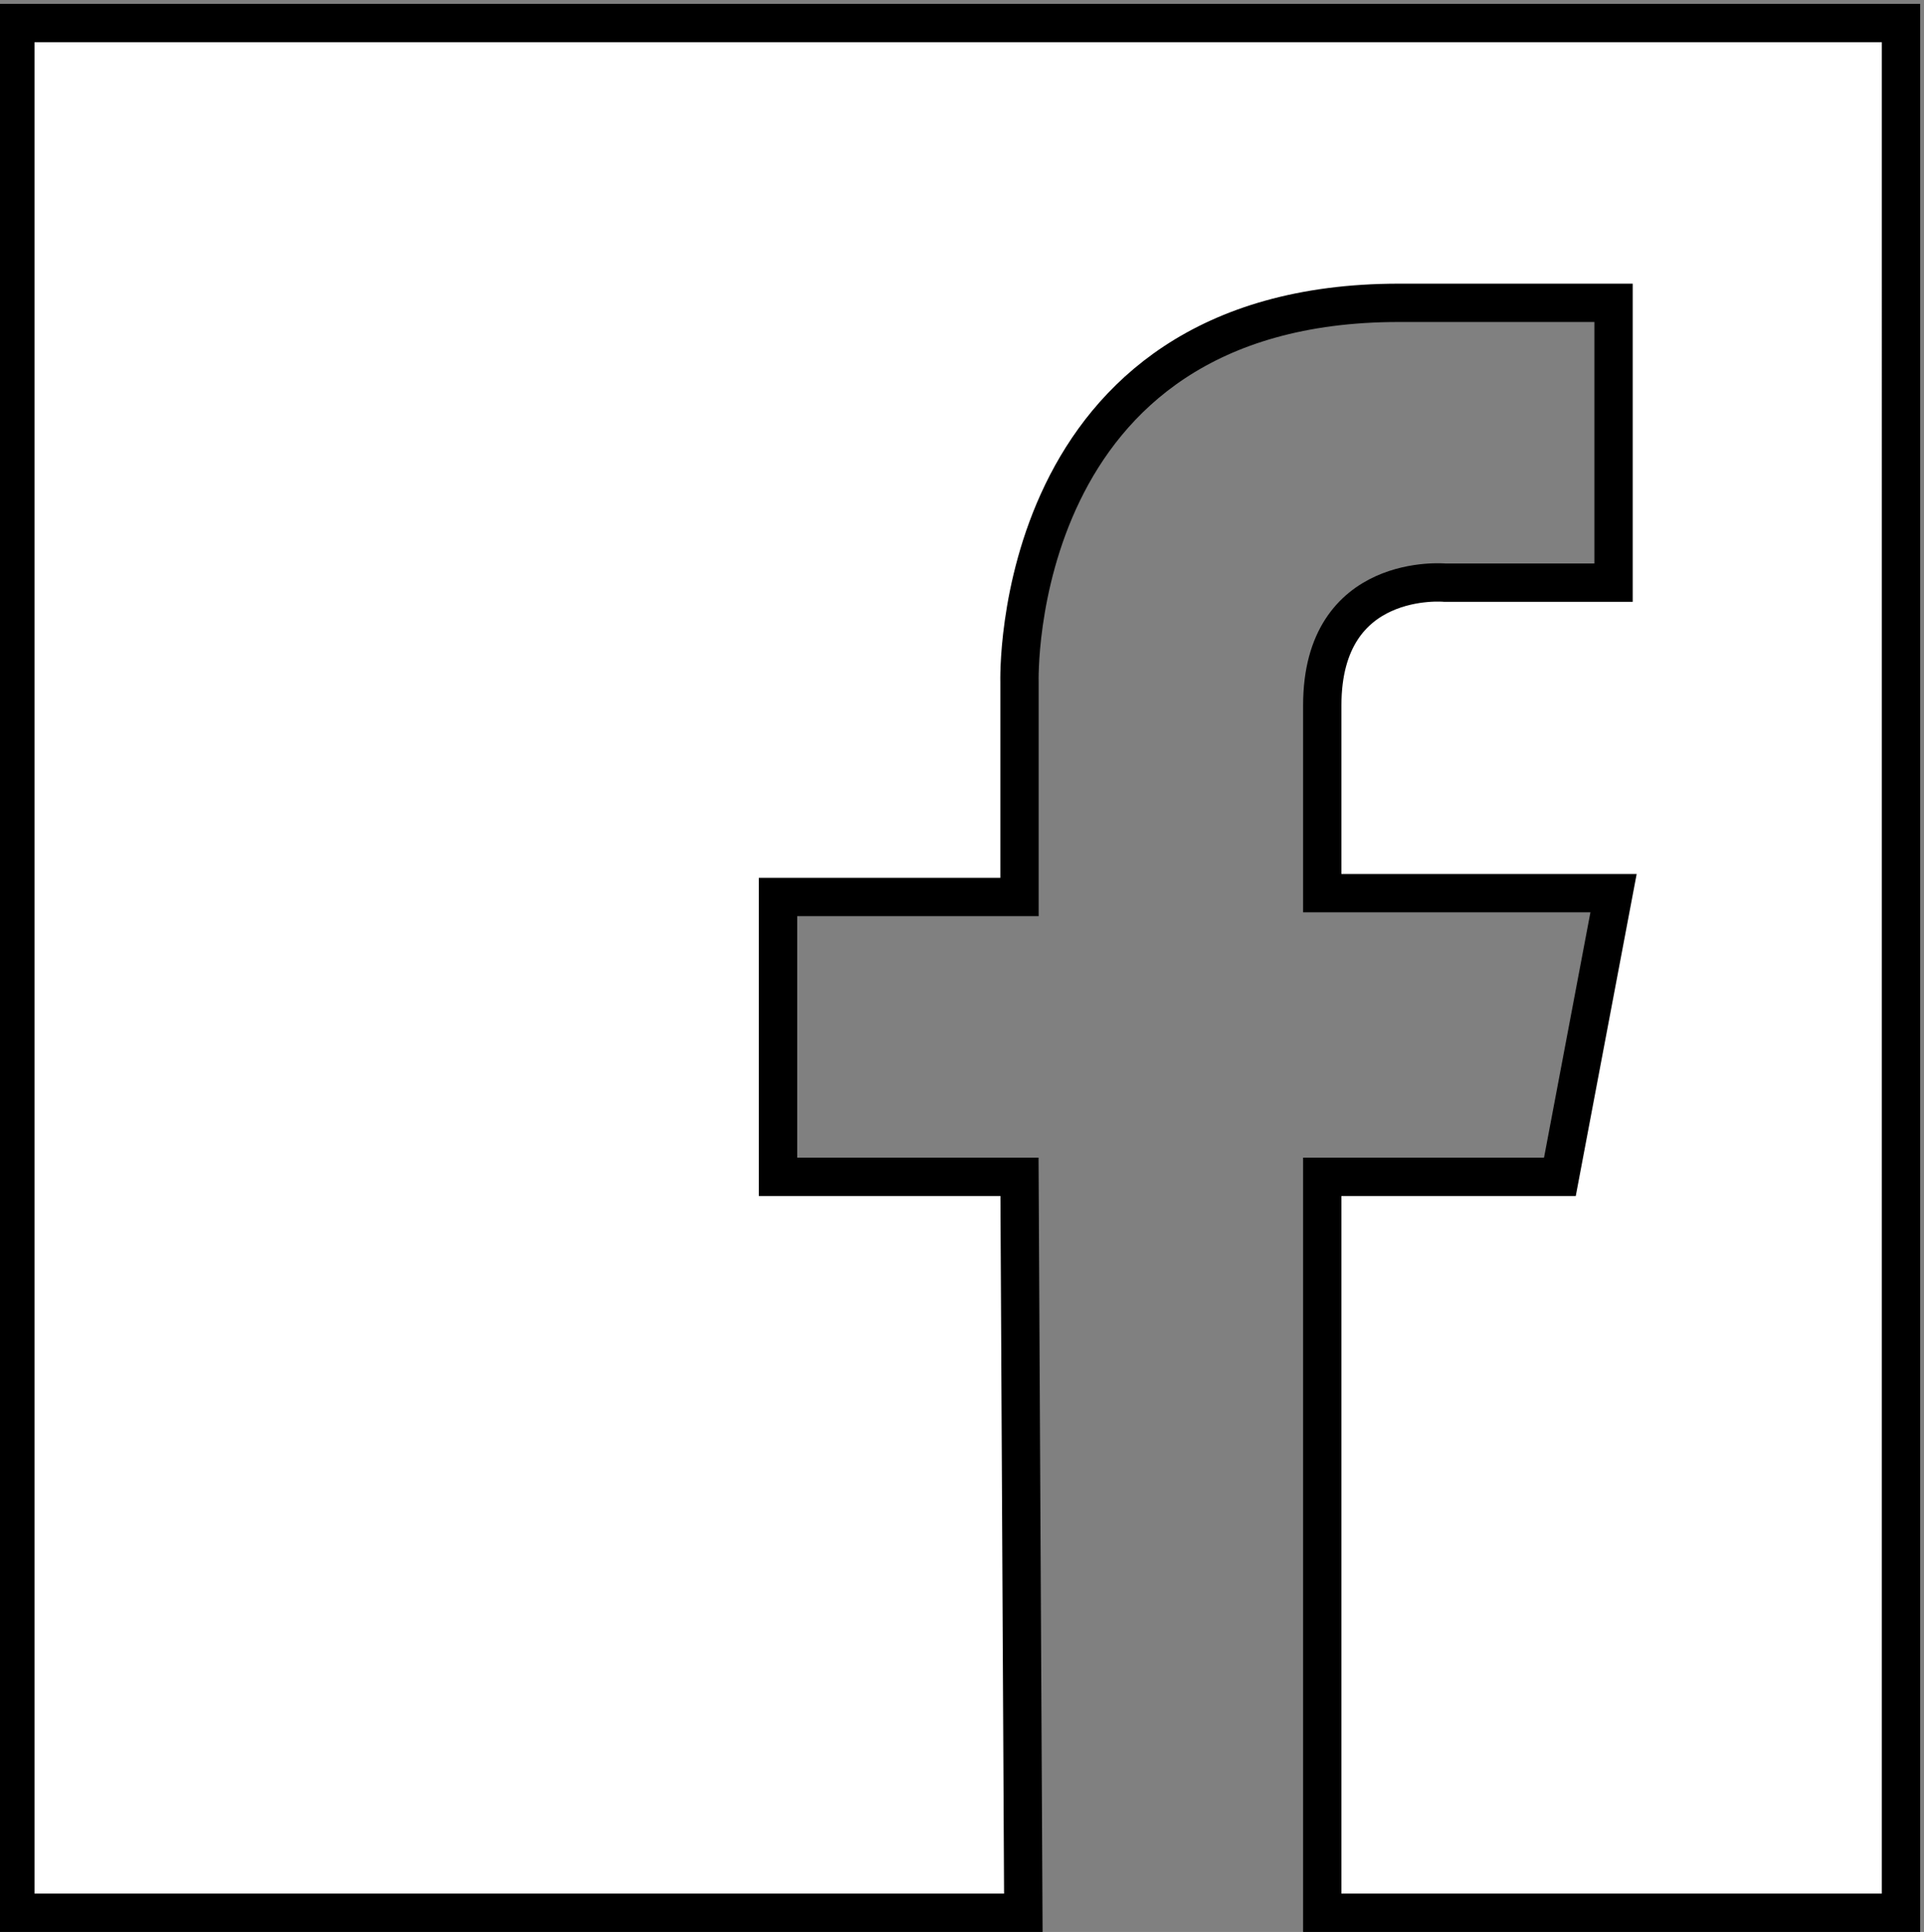 <?xml version="1.0" encoding="utf-8"?>
<!-- Generator: Adobe Illustrator 19.2.1, SVG Export Plug-In . SVG Version: 6.00 Build 0)  -->
<svg version="1.1" id="Layer_1" xmlns="http://www.w3.org/2000/svg" xmlns:xlink="http://www.w3.org/1999/xlink" x="0px" y="0px"
	 viewBox="0 0 50.2 50.4" style="enable-background:new 0 0 50.2 50.4;" xml:space="preserve">
<rect x="0" y="0" width="50.2" height="50.4" fill="#808080" stroke="none"/>
<style type="text/css">
	.st0{fill:#FFFFFF;stroke:#000000;stroke-miterlimit:10;}
</style>
<path class="st0" d="M26.6,30.7h-6.3v-7.3h6.3v-5.6c0,0-0.3-9.9,9.9-9.9h5.6v7.3h-4.4c0,0-3.2-0.3-3.2,3.2v4.9h7.6l-1.4,7.4h-6.2
	v19.2h15.1V0.6H0.4v49.3h26.3L26.6,30.7z"/>
</svg>
